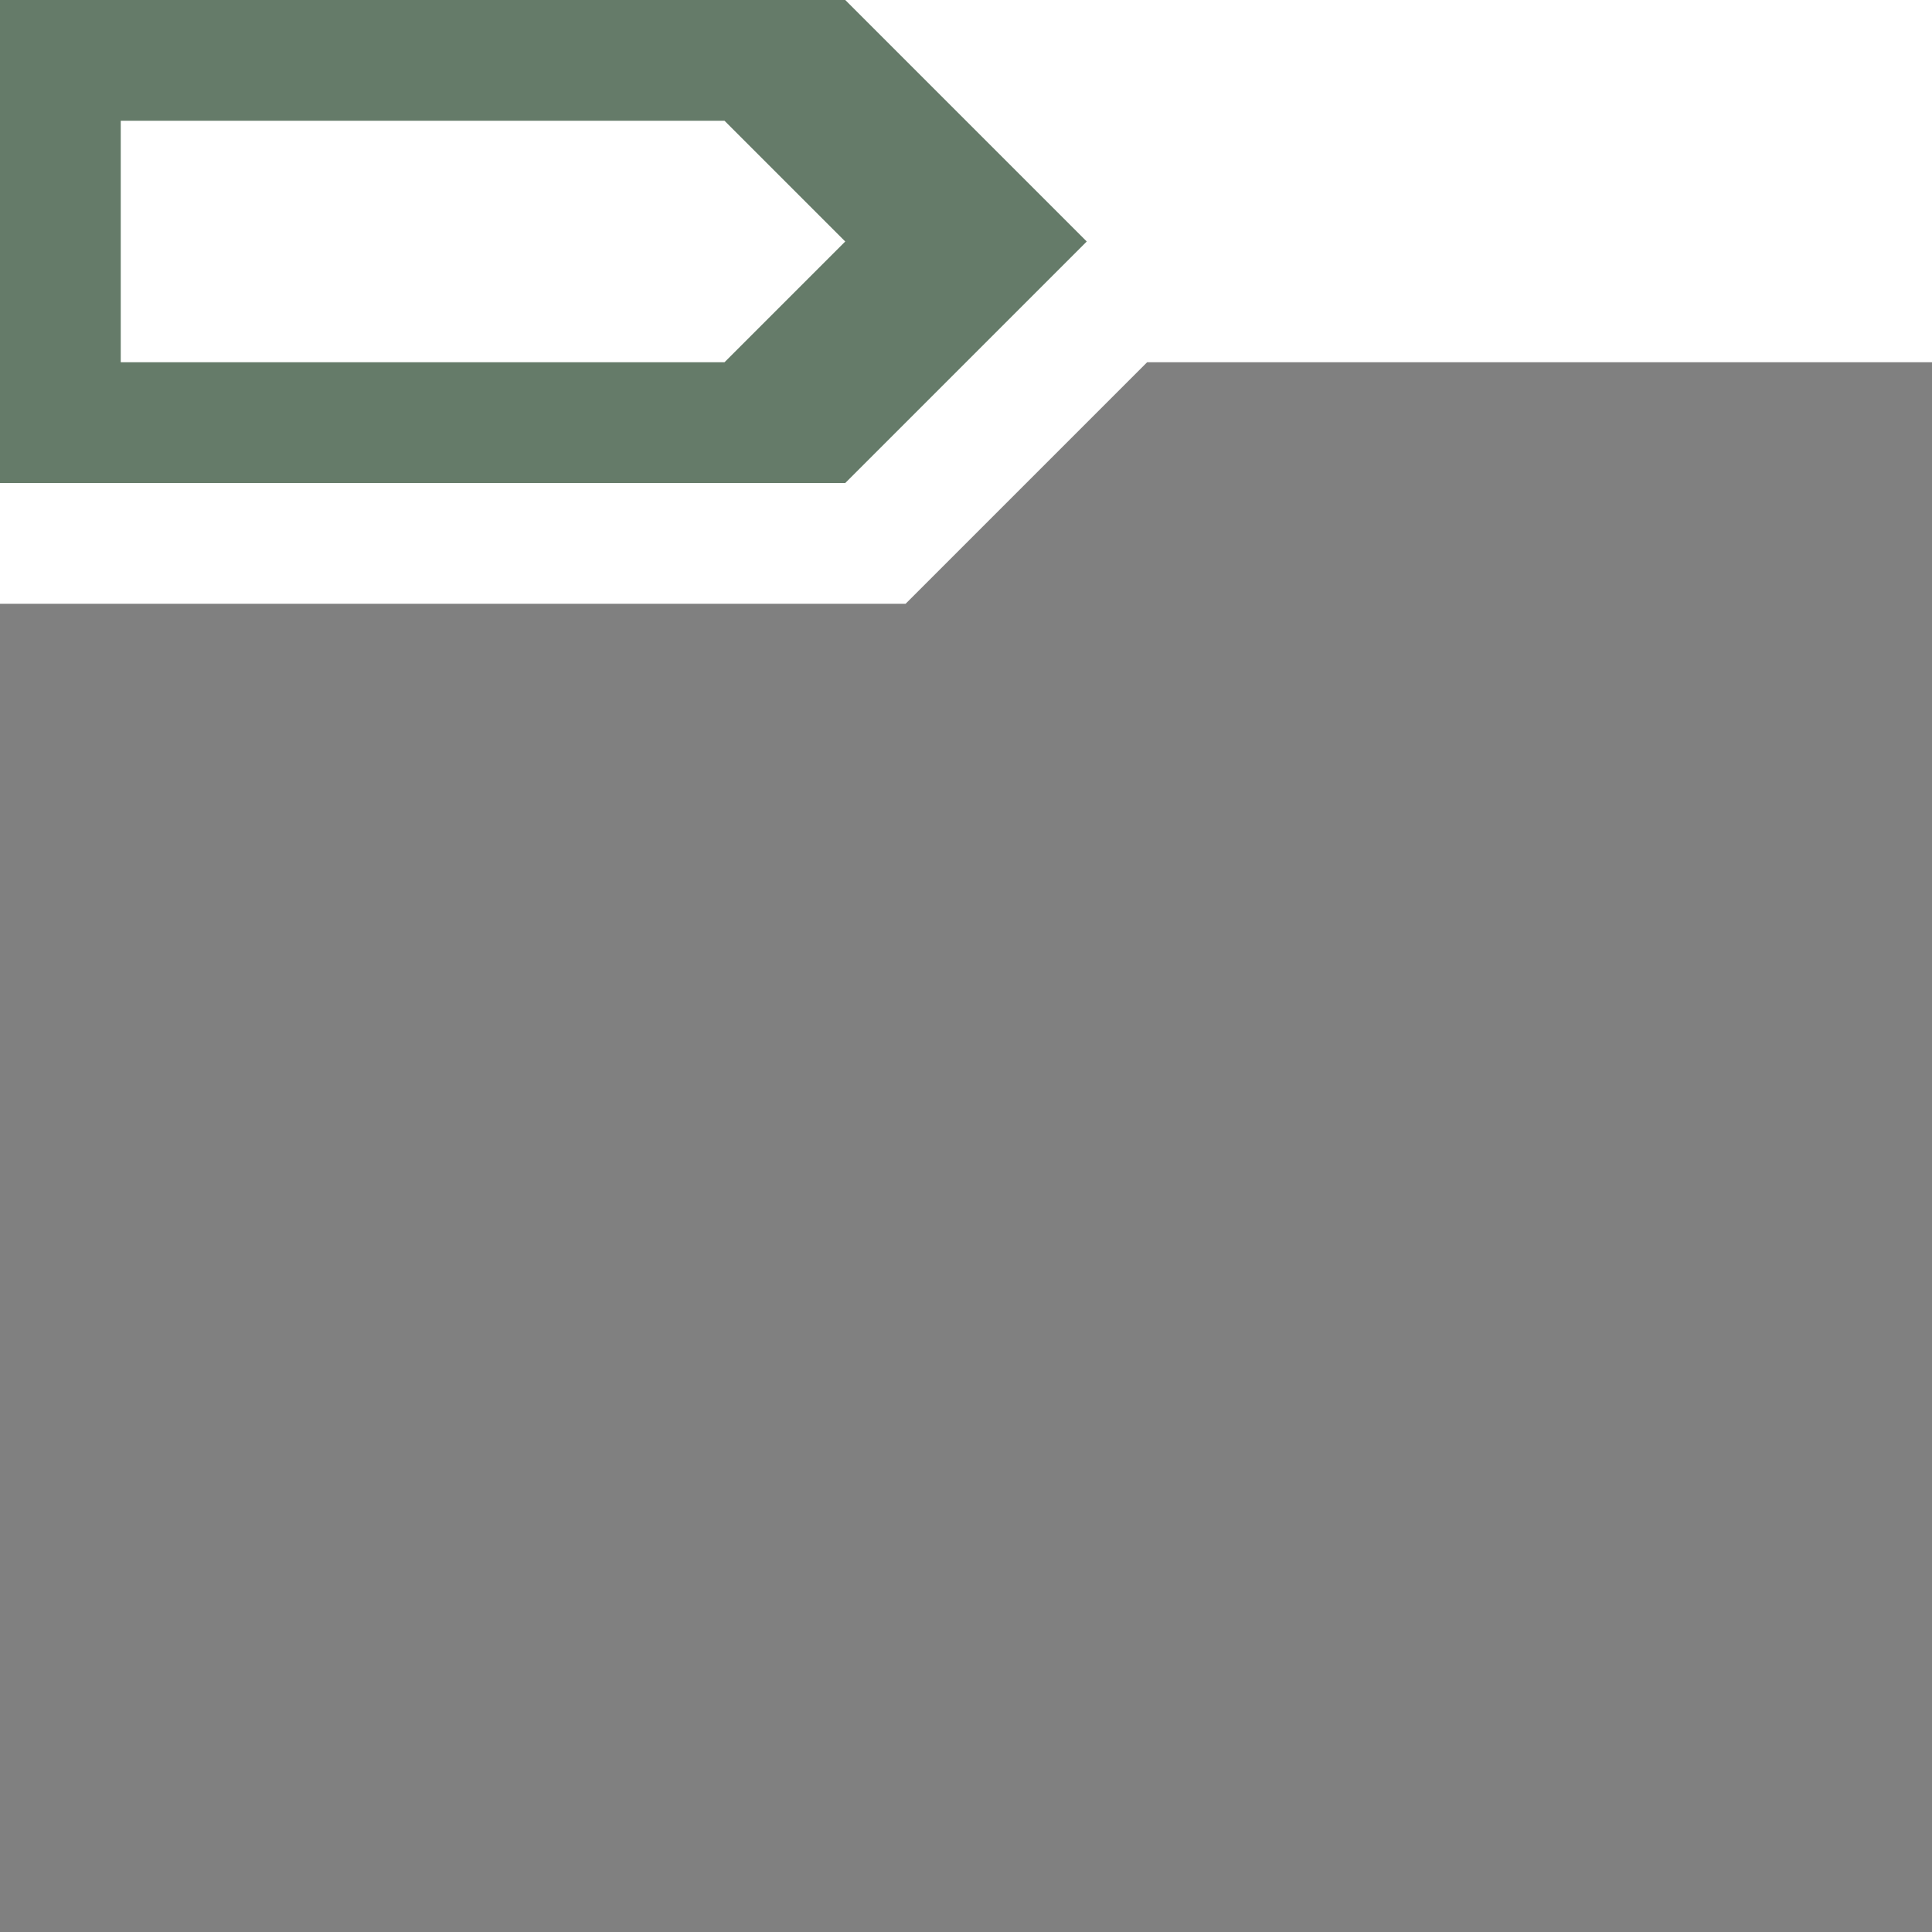 <?xml version="1.0" encoding="utf-8"?>
<svg width="16" height="16" viewBox="0 0 16 16" xmlns="http://www.w3.org/2000/svg">
<path d="M0 2L7.5 2L9.5 0L16 0L16 13L0 13L0 2Z" fill="gray" transform="translate(0 3)"/>
<path d="M9 2L7 4L0 4L0 0L7 0L9 2L9 2ZM1 1L6 1L7 2L6 3L1 3L1 1L1 1Z" fill="#657B69" fill-rule="evenodd"/>
</svg>
